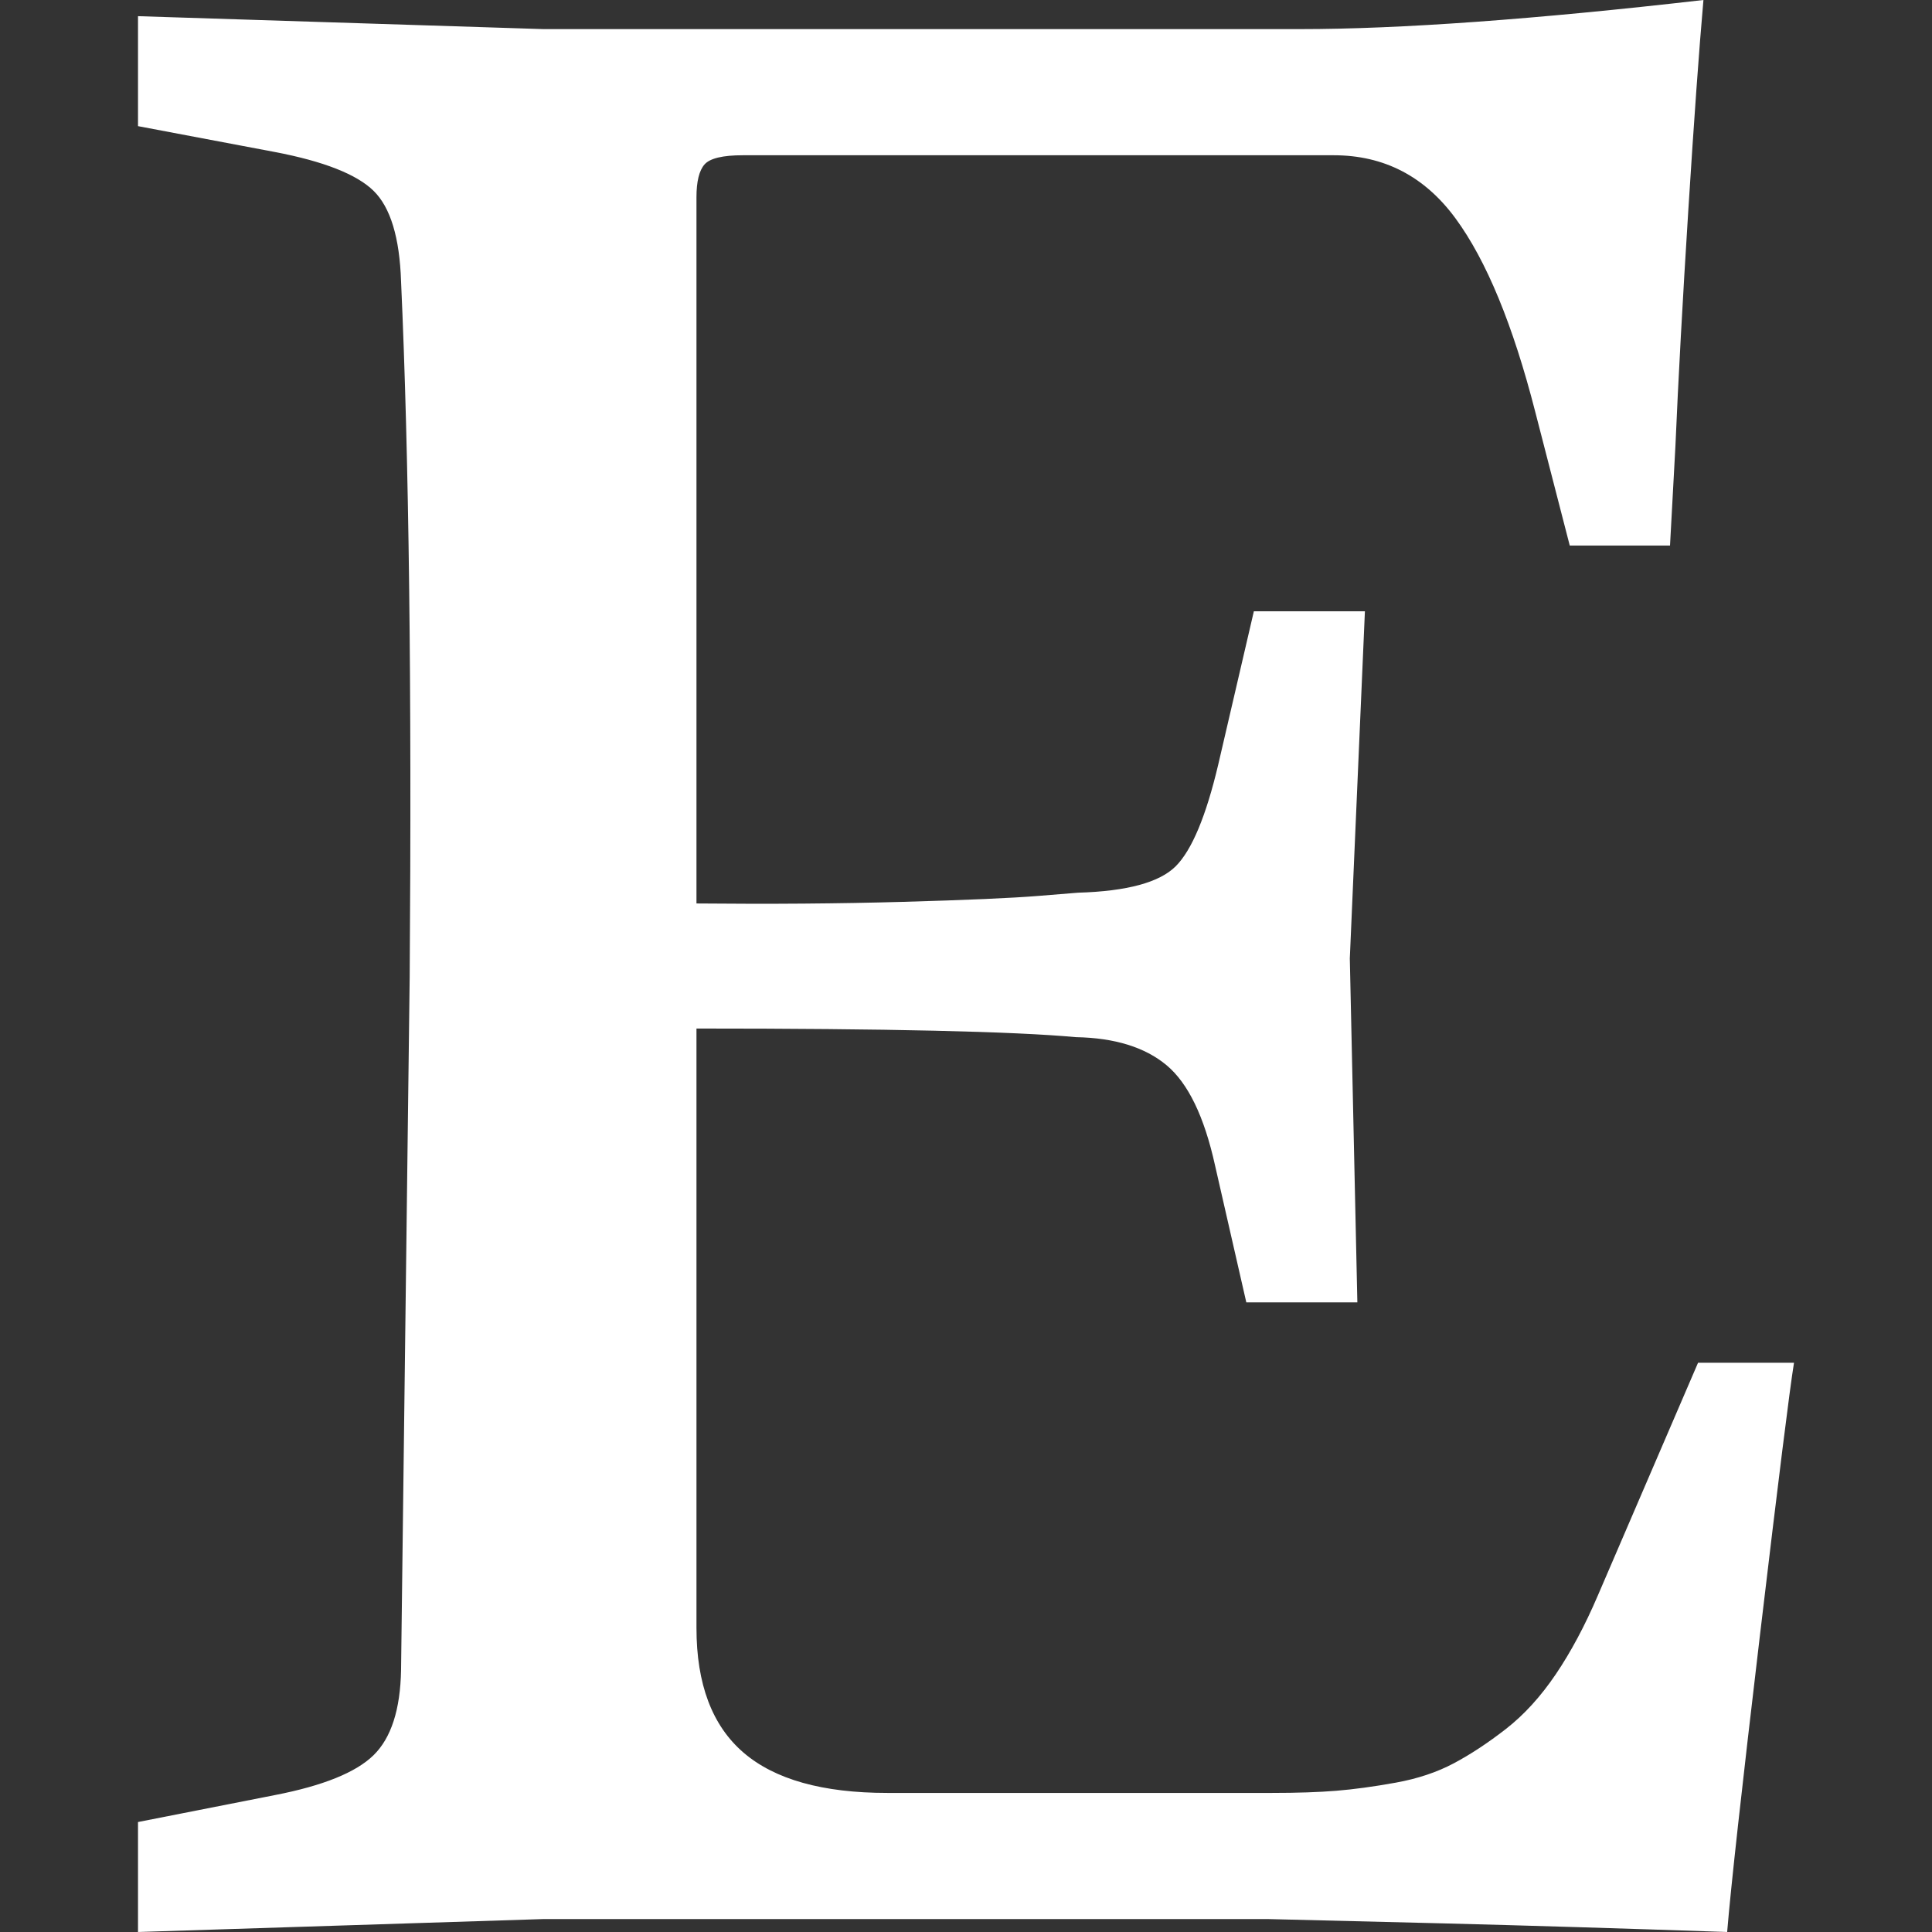 <svg width="1792" height="1792" xmlns="http://www.w3.org/2000/svg"><rect width="100%" height="100%" fill="#333333" stroke="none"/><path d="M646 183v655q103 1 191.5-1.5T963 831l37-3q68-2 90.5-24.5T1130 709l33-142h103l-14 322 7 319h-103l-29-127q-15-68-45-93t-84-26q-87-8-352-8v556q0 78 43.5 115.5T823 1663h357q35 0 59.5-2t55-7.5 54-18 48.5-32 46-50.5 39-73l93-216h89q-6 37-31.5 252t-30.5 276q-146-5-263.5-8t-162.5-4H504l-376 12v-102l127-25q67-13 91.5-37t25.5-79l8-643q3-402-8-645-2-61-25.5-84T255 141l-127-24V15l376 12h702q139 0 374-27-6 68-14 194.5T1554 414l-5 92h-93l-32-124q-31-121-74-179.5T1237 144H689q-28 0-35.5 8.5T646 183z" fill="#fff"/></svg>